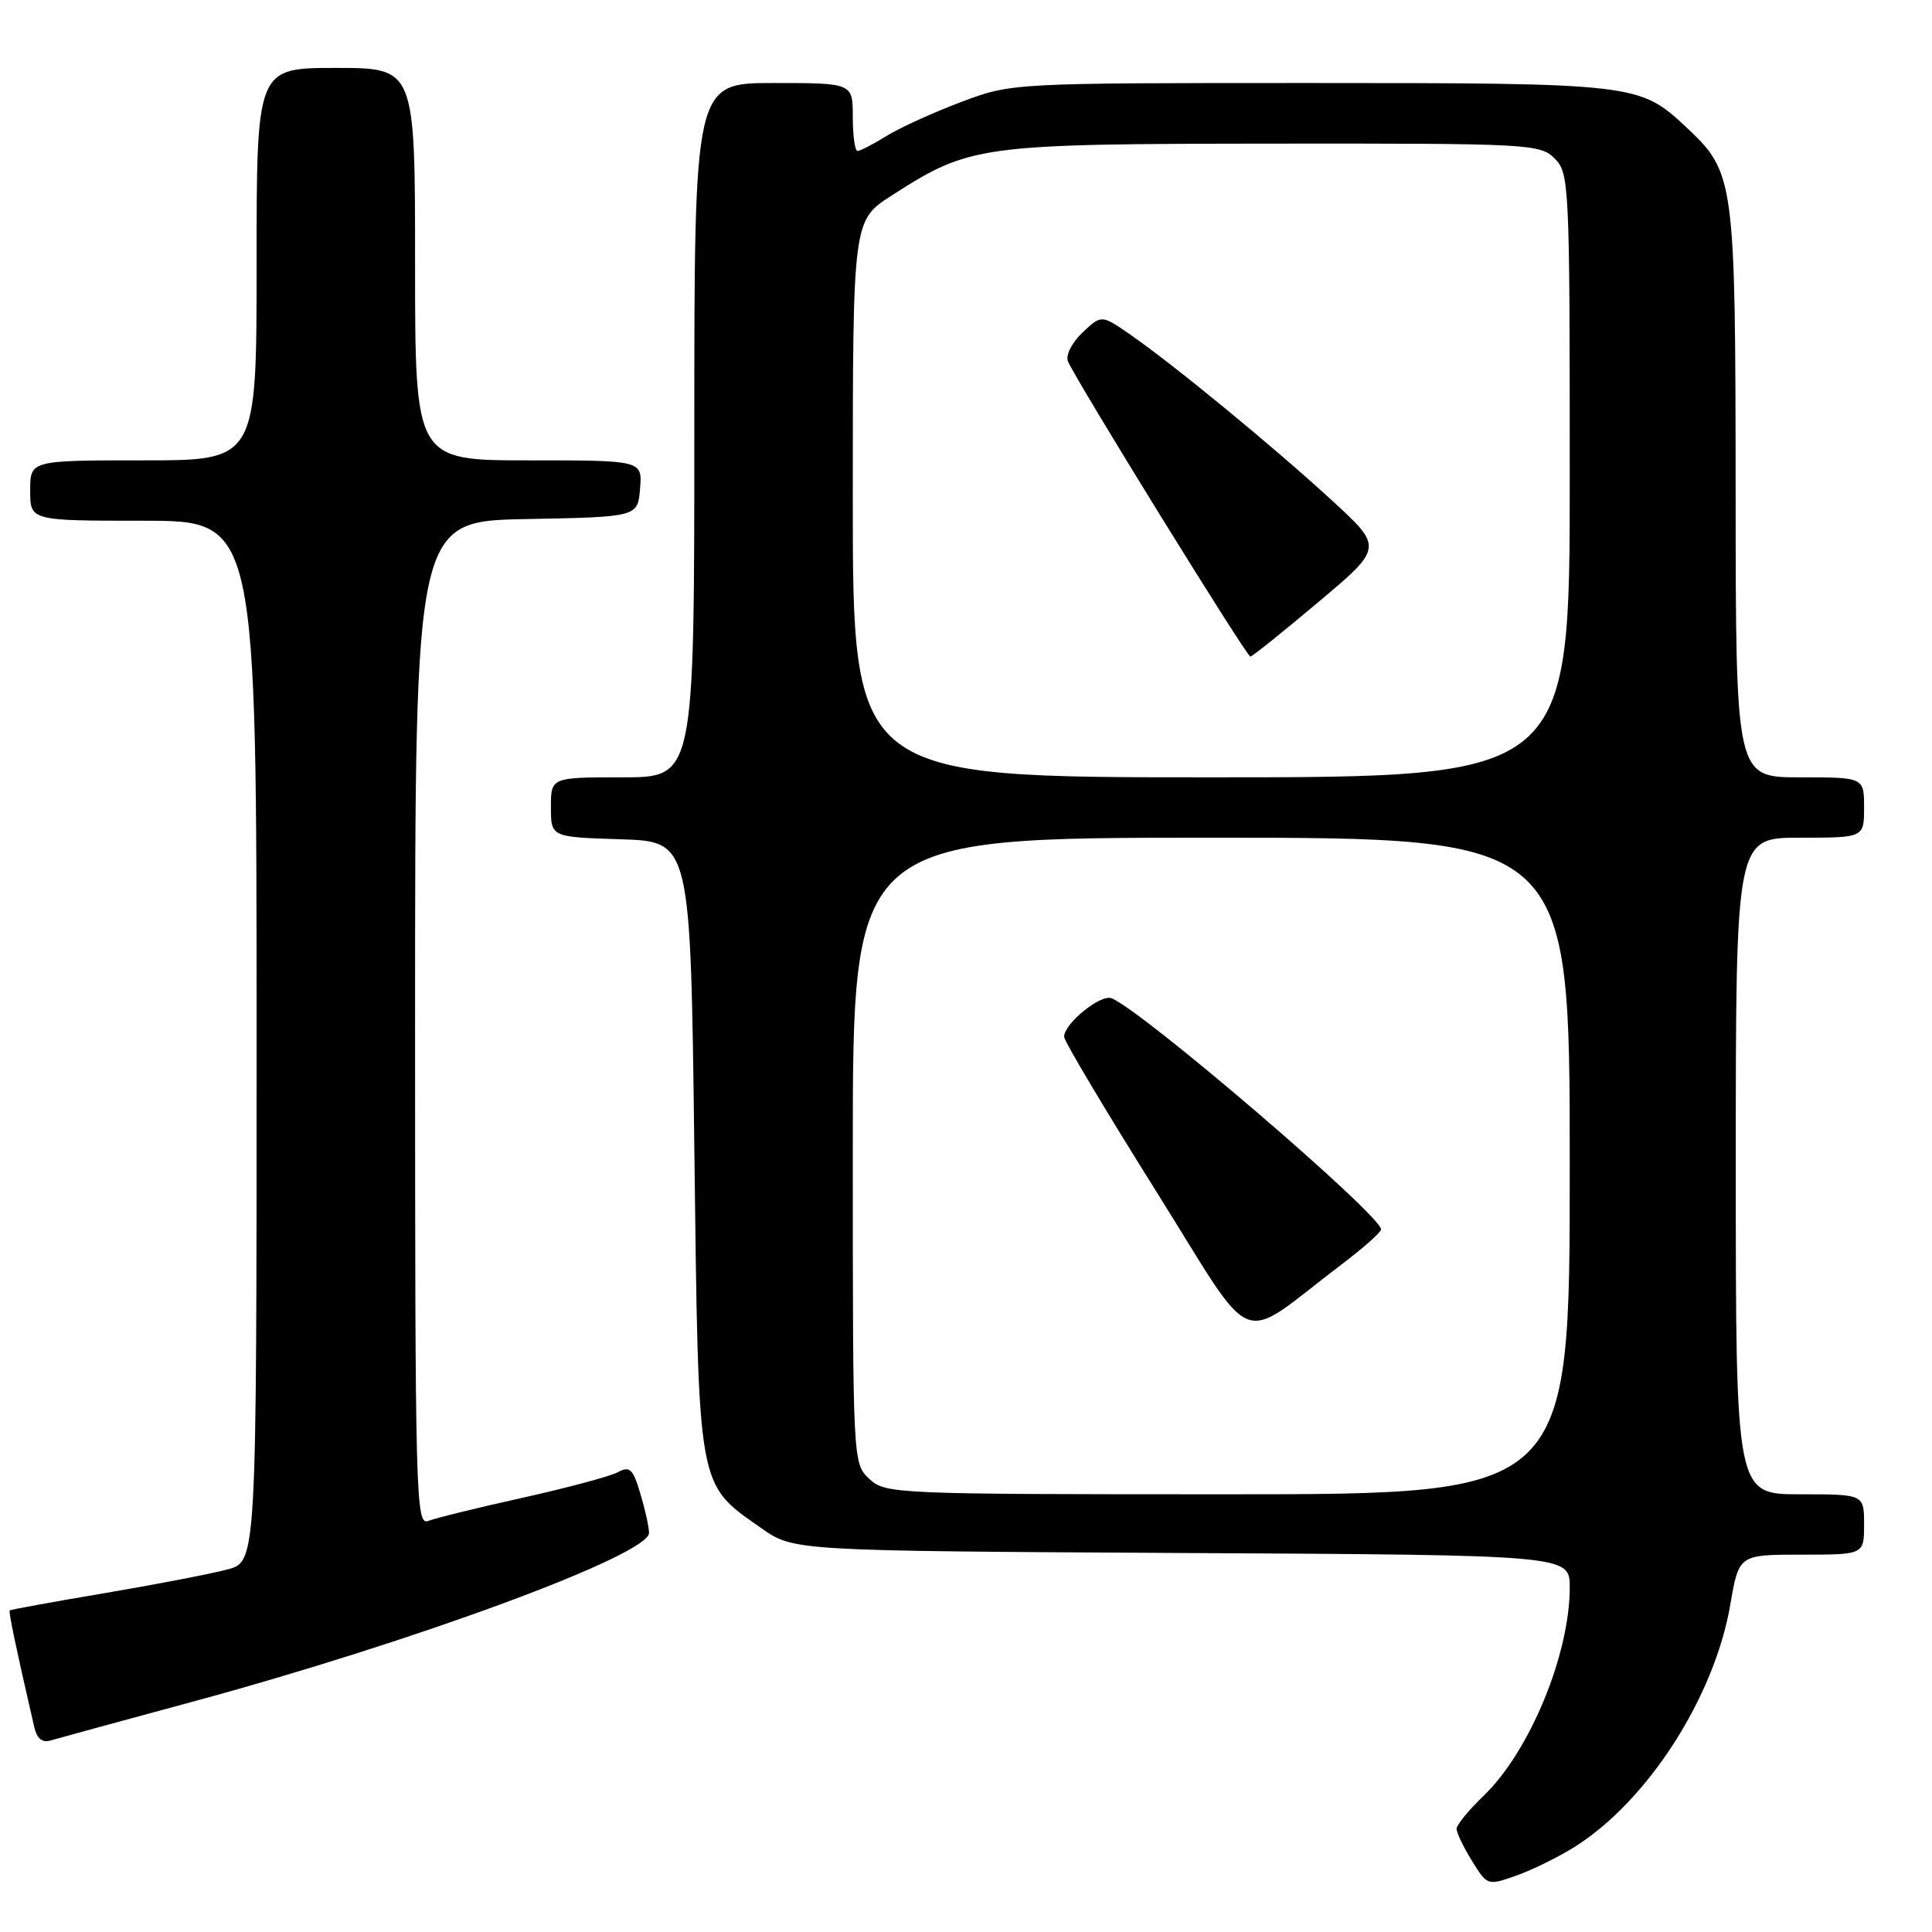 <?xml version="1.0" encoding="UTF-8" standalone="no"?>
<!DOCTYPE svg PUBLIC "-//W3C//DTD SVG 1.1//EN" "http://www.w3.org/Graphics/SVG/1.1/DTD/svg11.dtd" >
<svg xmlns="http://www.w3.org/2000/svg" xmlns:xlink="http://www.w3.org/1999/xlink" version="1.1" viewBox="0 0 256 256">
 <g >
 <path fill="currentColor"
d=" M 208.70 244.69 C 218.36 238.59 227.17 224.86 229.27 212.65 C 230.41 206.00 230.41 206.00 238.70 206.00 C 247.00 206.00 247.00 206.00 247.00 202.00 C 247.00 198.00 247.00 198.00 238.50 198.00 C 230.00 198.00 230.00 198.00 230.00 154.50 C 230.00 111.00 230.00 111.00 238.50 111.00 C 247.00 111.00 247.00 111.00 247.00 107.00 C 247.00 103.00 247.00 103.00 238.50 103.00 C 230.00 103.00 230.00 103.00 229.98 65.25 C 229.95 23.57 229.86 22.88 223.38 16.80 C 217.27 11.08 216.59 11.00 173.55 11.00 C 134.05 11.00 134.05 11.00 127.37 13.51 C 123.70 14.89 119.25 16.92 117.48 18.01 C 115.71 19.11 113.98 20.00 113.63 20.00 C 113.28 20.00 113.00 17.98 113.00 15.50 C 113.00 11.00 113.00 11.00 102.50 11.00 C 92.00 11.00 92.00 11.00 92.00 57.00 C 92.00 103.00 92.00 103.00 82.50 103.00 C 73.00 103.00 73.00 103.00 73.00 106.96 C 73.00 110.92 73.00 110.92 82.25 111.21 C 91.50 111.50 91.50 111.50 92.00 152.00 C 92.57 197.85 92.32 196.47 100.88 202.49 C 105.17 205.50 105.17 205.50 156.59 205.78 C 208.00 206.05 208.00 206.05 208.00 210.34 C 208.00 219.24 202.68 232.09 196.59 237.95 C 194.62 239.84 193.00 241.81 193.00 242.33 C 193.00 242.84 193.92 244.75 195.04 246.57 C 197.08 249.87 197.11 249.87 200.93 248.52 C 203.04 247.78 206.54 246.05 208.70 244.69 Z  M 25.50 225.49 C 55.03 217.49 85.99 206.04 86.00 203.12 C 86.00 202.35 85.48 200.01 84.85 197.91 C 83.87 194.62 83.45 194.22 81.86 195.08 C 80.84 195.62 75.17 197.14 69.26 198.46 C 63.34 199.77 57.71 201.15 56.75 201.53 C 55.09 202.18 55.00 198.64 55.00 135.63 C 55.00 69.05 55.00 69.05 69.75 68.78 C 84.50 68.50 84.50 68.50 84.81 64.75 C 85.12 61.00 85.12 61.00 70.06 61.00 C 55.00 61.00 55.00 61.00 55.00 35.00 C 55.00 9.00 55.00 9.00 44.50 9.00 C 34.00 9.00 34.00 9.00 34.00 35.00 C 34.00 61.00 34.00 61.00 19.00 61.00 C 4.00 61.00 4.00 61.00 4.00 65.00 C 4.00 69.00 4.00 69.00 19.00 69.00 C 34.00 69.00 34.00 69.00 34.00 137.96 C 34.00 206.92 34.00 206.92 30.17 207.95 C 28.07 208.52 20.76 209.93 13.92 211.09 C 7.09 212.24 1.41 213.28 1.29 213.39 C 1.11 213.56 2.13 218.38 4.53 228.81 C 4.90 230.41 5.59 230.96 6.78 230.60 C 7.73 230.32 16.15 228.02 25.50 225.49 Z  M 115.19 195.96 C 113.01 193.93 113.00 193.83 113.00 152.46 C 113.00 111.00 113.00 111.00 160.50 111.00 C 208.00 111.00 208.00 111.00 208.00 154.50 C 208.00 198.00 208.00 198.00 162.69 198.00 C 118.47 198.00 117.32 197.95 115.19 195.96 Z  M 177.77 167.54 C 180.65 165.36 183.00 163.27 183.00 162.91 C 183.00 161.01 151.28 133.81 147.27 132.27 C 145.82 131.72 141.00 135.63 141.00 137.38 C 141.00 137.94 146.45 147.09 153.11 157.71 C 166.74 179.45 163.68 178.23 177.77 167.54 Z  M 113.00 66.10 C 113.00 29.21 113.00 29.21 118.16 25.90 C 128.57 19.22 129.66 19.07 168.75 19.03 C 202.69 19.00 204.07 19.07 206.00 21.00 C 207.93 22.93 208.00 24.33 208.00 63.00 C 208.00 103.00 208.00 103.00 160.50 103.00 C 113.00 103.00 113.00 103.00 113.00 66.10 Z  M 174.70 79.77 C 183.29 72.54 183.29 72.54 176.39 66.22 C 168.74 59.19 155.54 48.34 149.73 44.31 C 145.95 41.70 145.95 41.70 143.45 44.05 C 142.06 45.36 141.19 47.05 141.50 47.85 C 142.33 50.03 165.17 87.00 165.68 87.00 C 165.92 87.00 169.98 83.75 174.70 79.77 Z "/>
</g>
</svg>